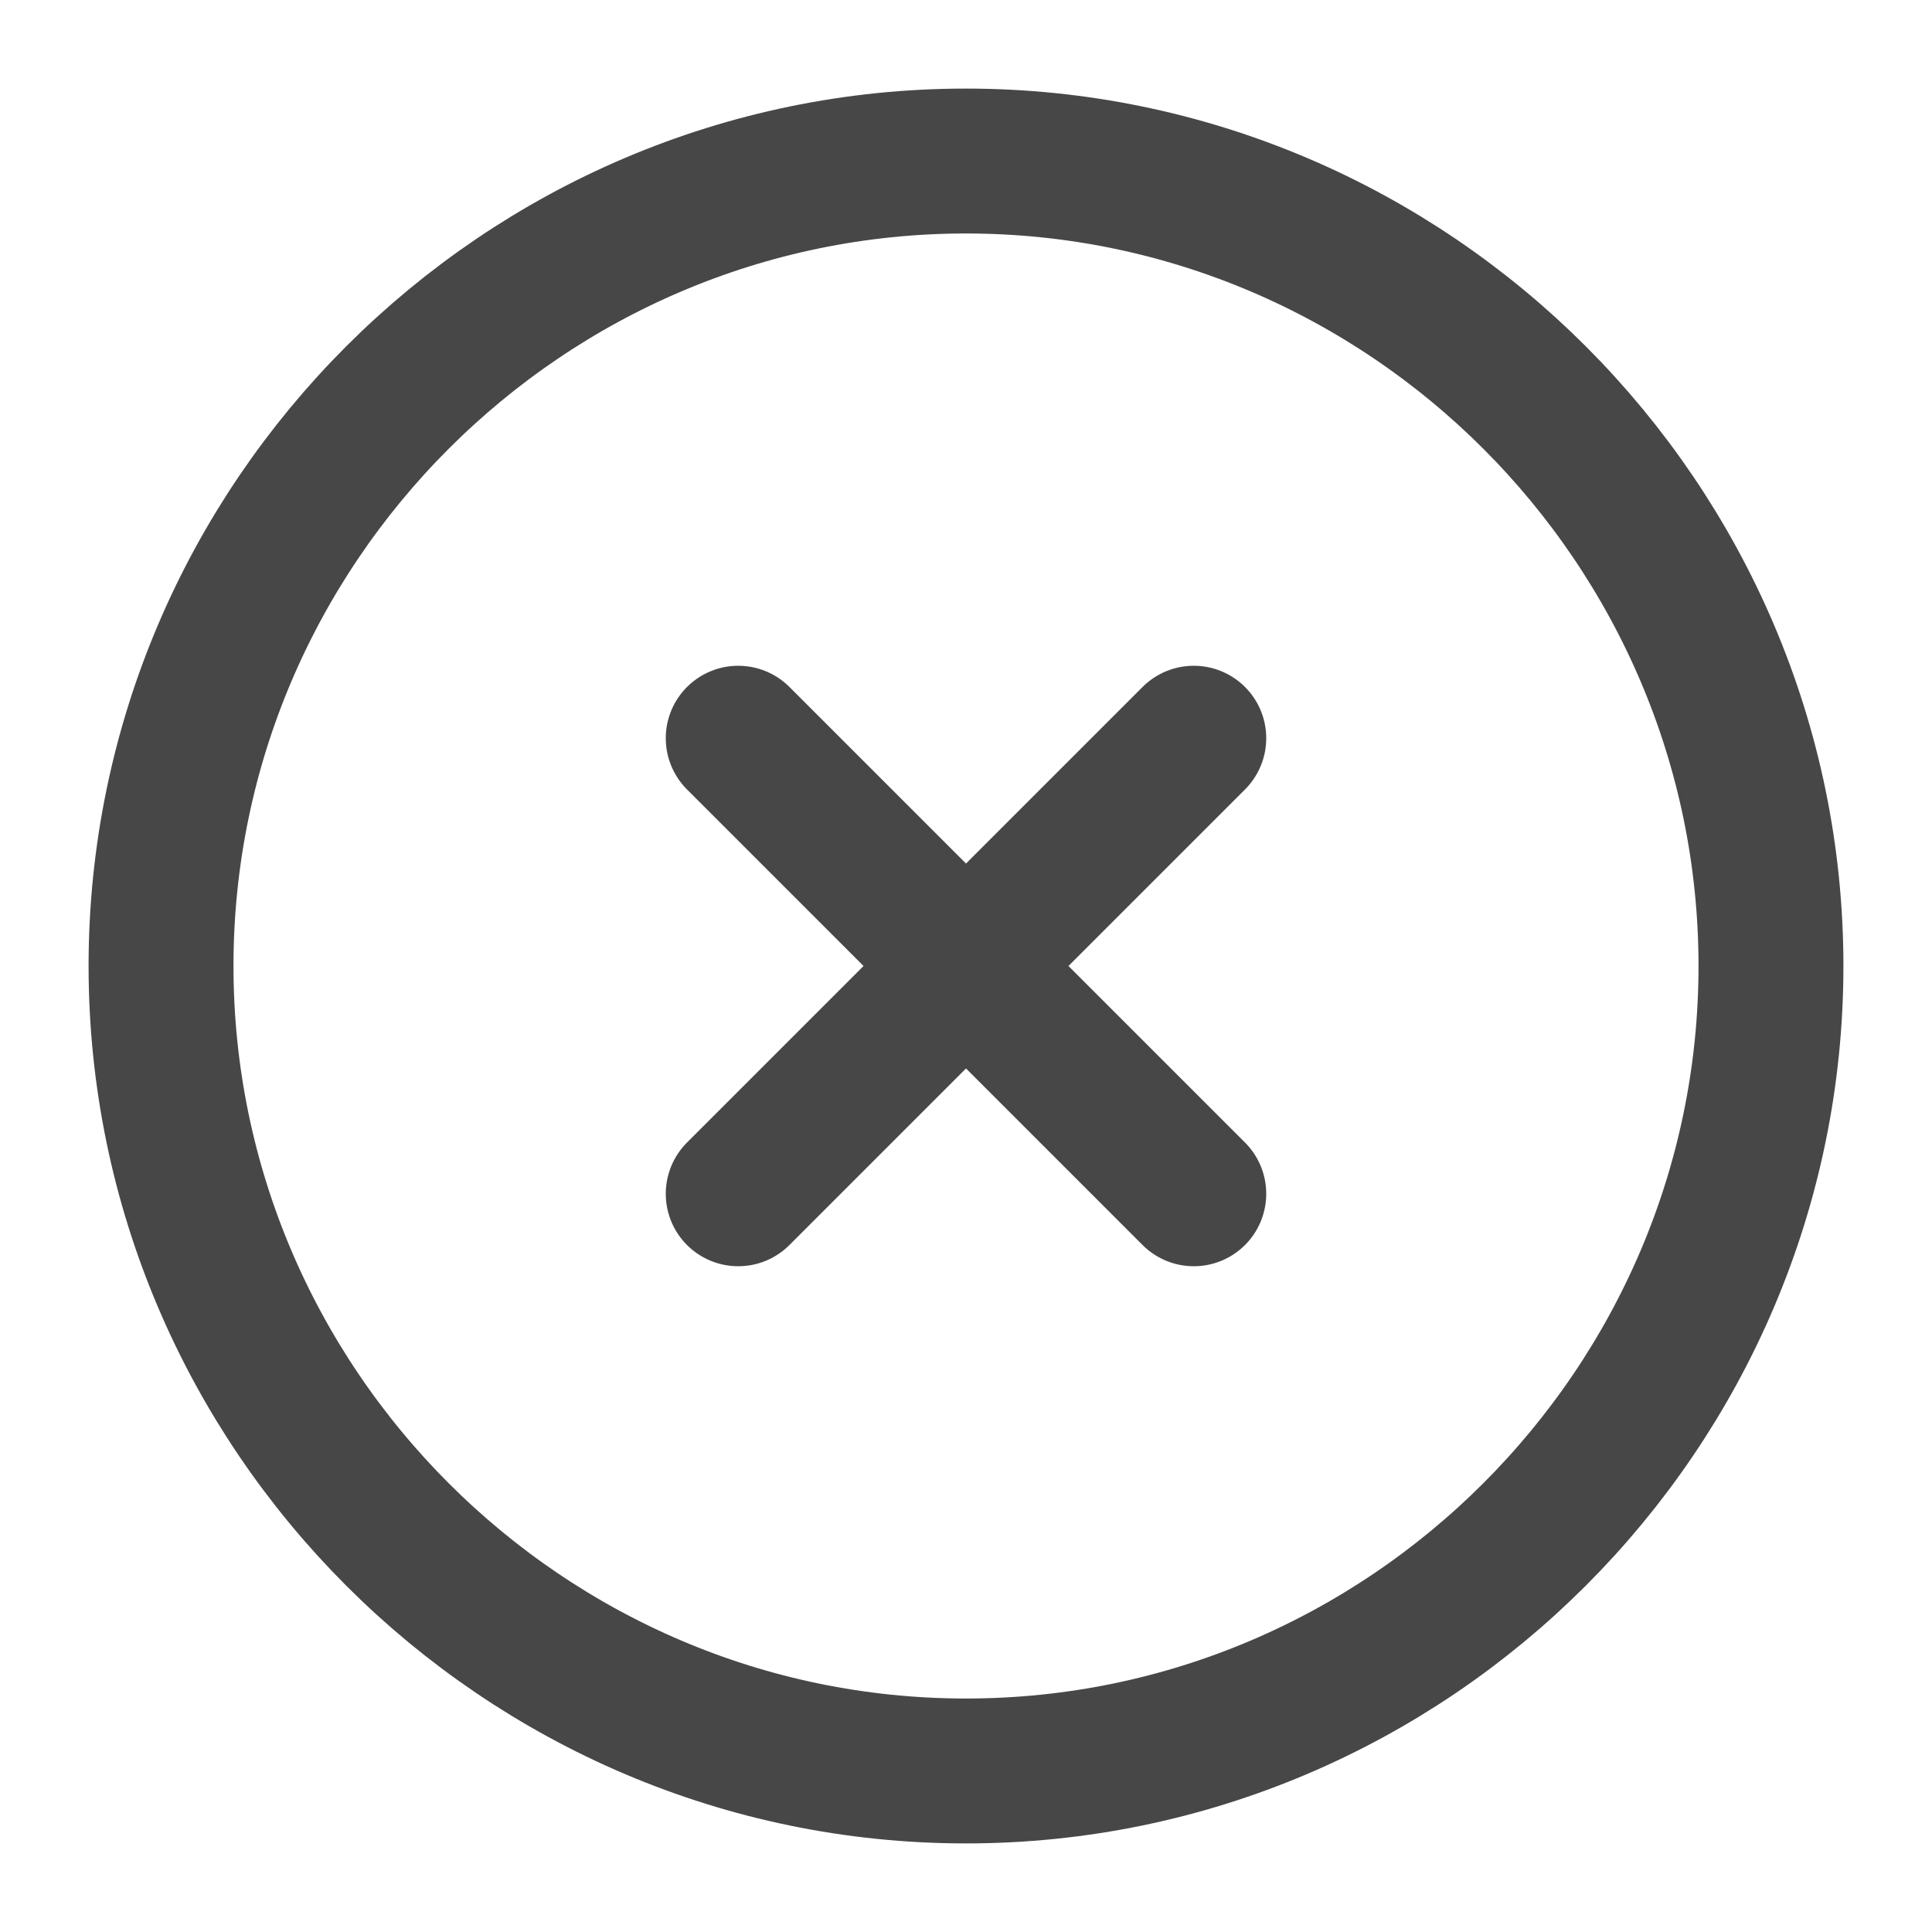 <svg width="20" height="20" viewBox="0 0 20 20" fill="none" xmlns="http://www.w3.org/2000/svg">
<path d="M10 18.333C14.583 18.333 18.333 14.583 18.333 10C18.333 5.417 14.583 1.667 10 1.667C5.417 1.667 1.667 5.417 1.667 10C1.667 14.583 5.417 18.333 10 18.333Z" stroke="#474747" stroke-width="1.5" stroke-linecap="round" stroke-linejoin="round"/>
<path d="M7.642 12.358L12.358 7.642" stroke="#474747" stroke-width="1.5" stroke-linecap="round" stroke-linejoin="round"/>
<path d="M12.358 12.358L7.642 7.642" stroke="#474747" stroke-width="1.5" stroke-linecap="round" stroke-linejoin="round"/>
</svg>
